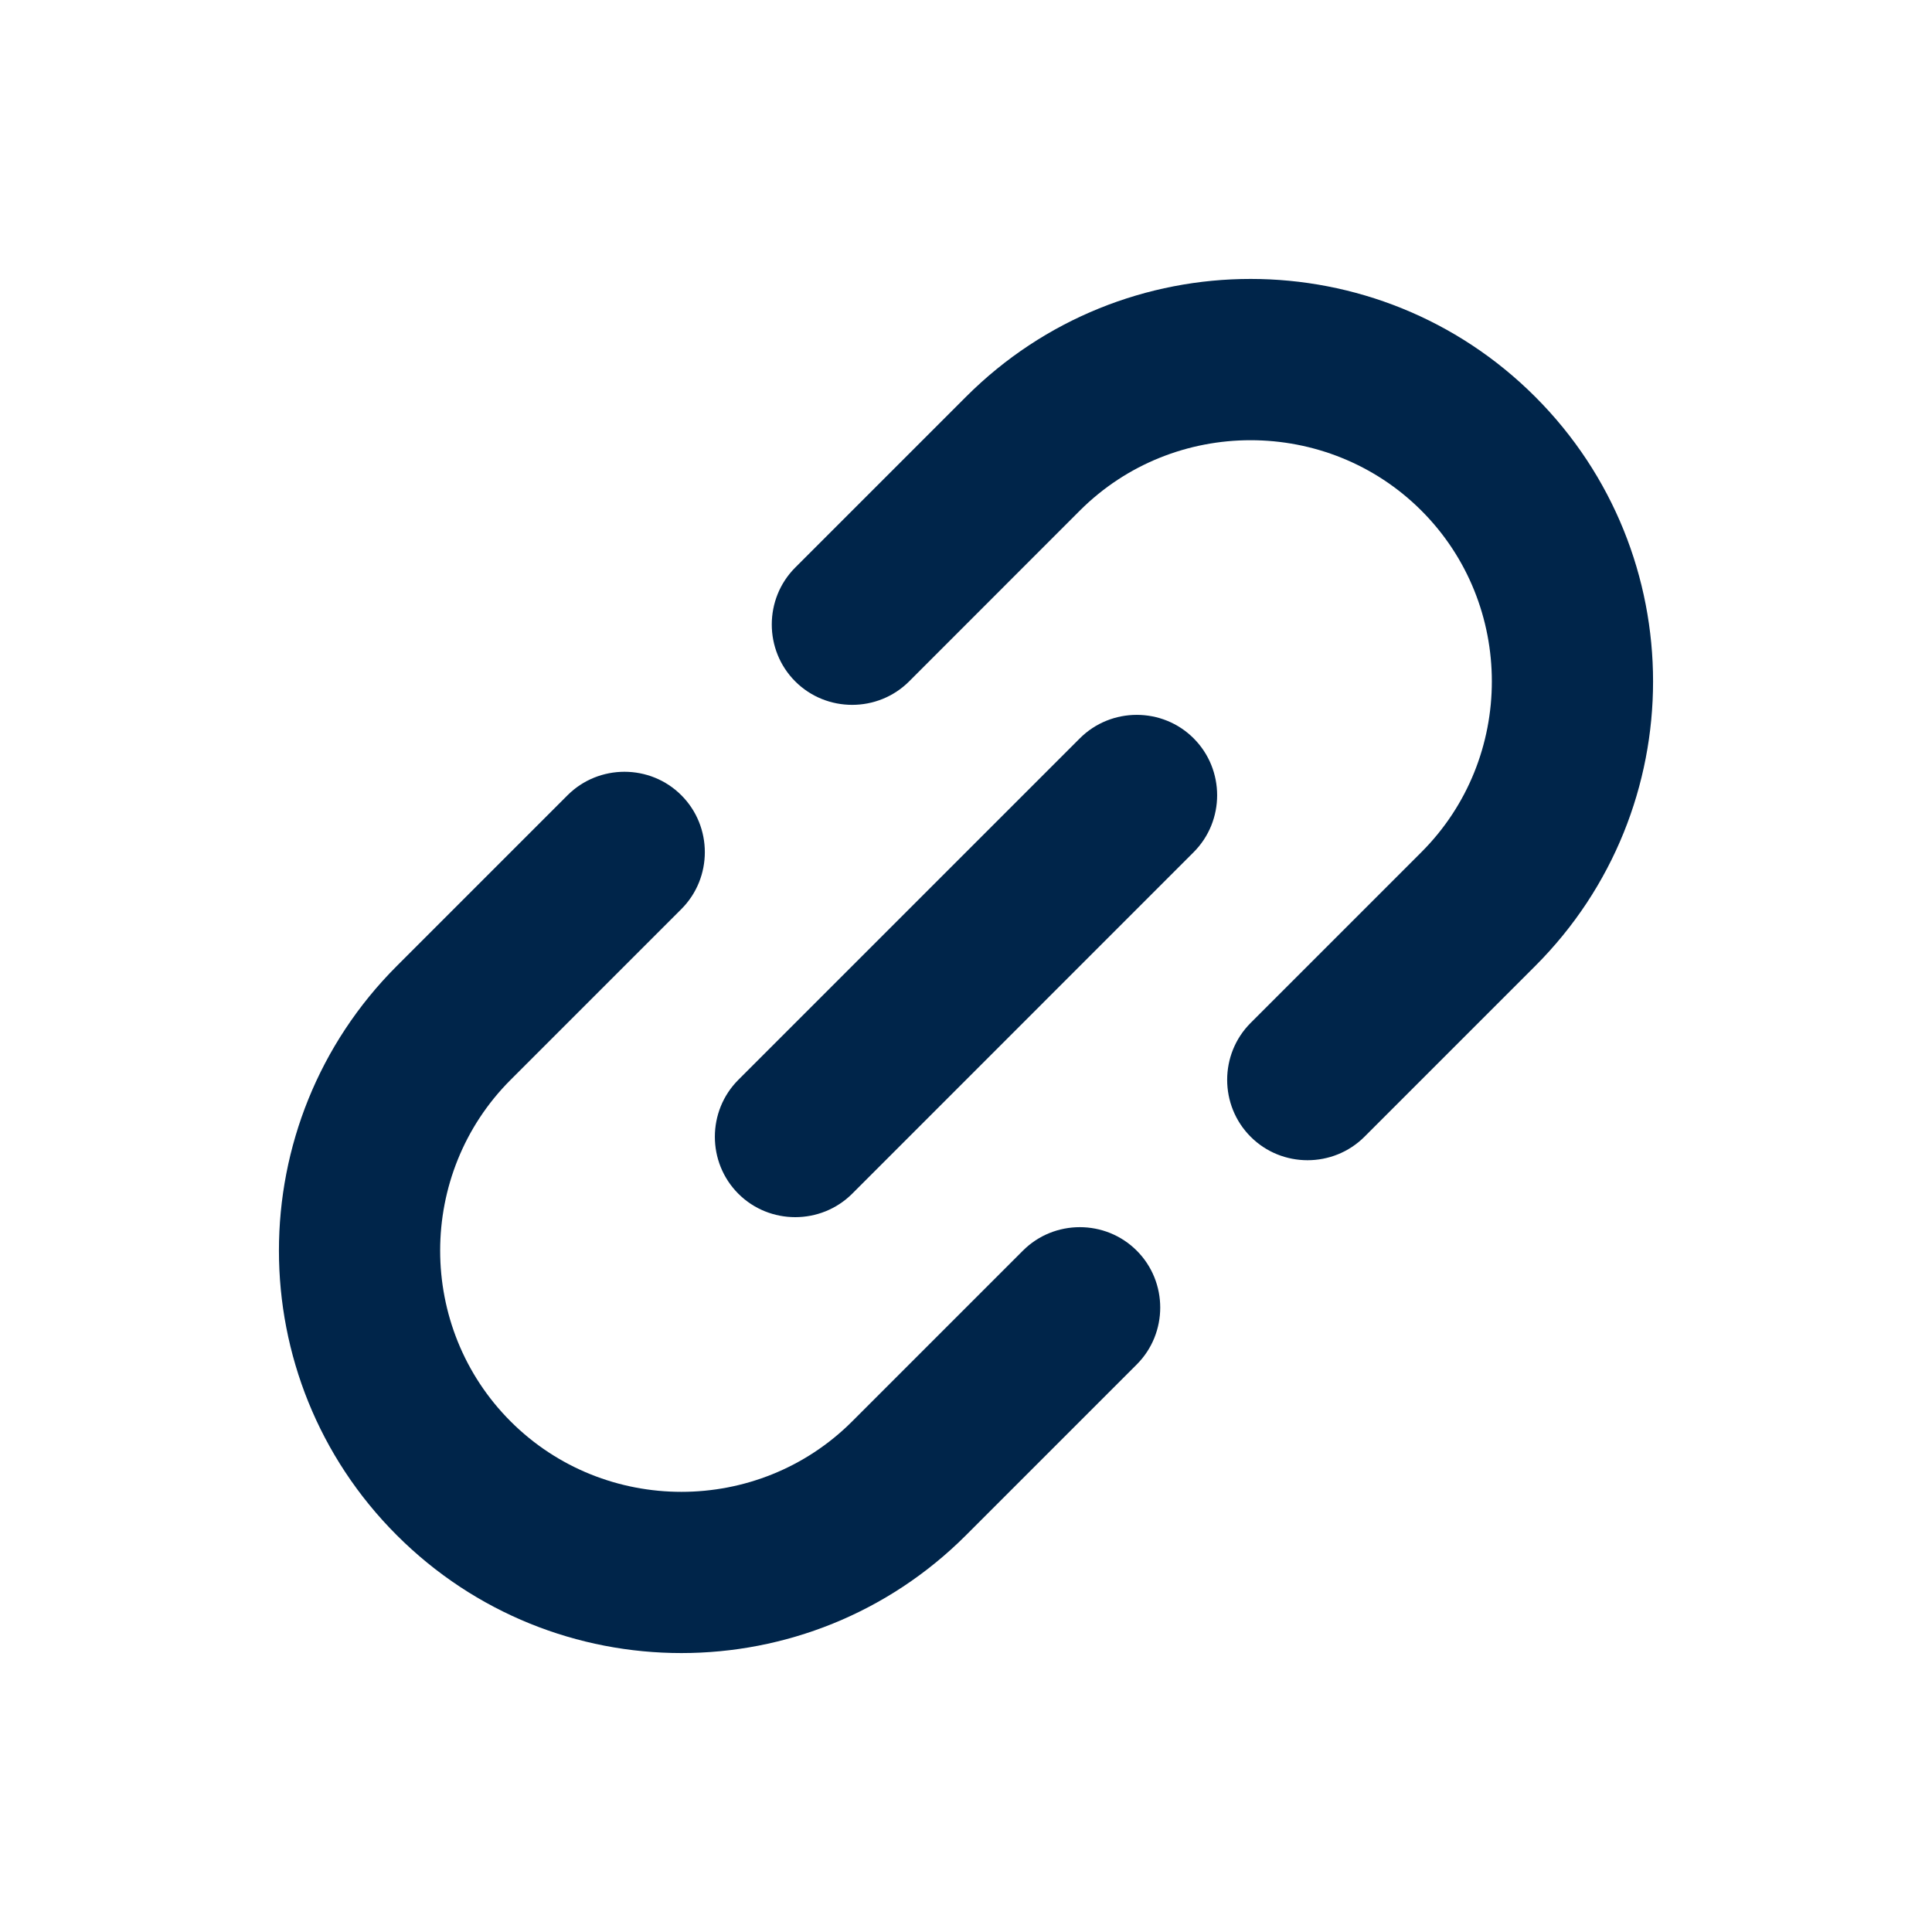 <svg width="24" height="24" viewBox="0 0 24 24" fill="none" xmlns="http://www.w3.org/2000/svg">
<path d="M12 4.929L9.879 7.05C9.49 7.439 9.49 8.076 9.879 8.465C10.268 8.853 10.904 8.853 11.293 8.465L13.414 6.343C14.581 5.177 16.49 5.177 17.657 6.343C18.824 7.51 18.824 9.419 17.657 10.586L15.536 12.707C15.147 13.096 15.147 13.732 15.536 14.121C15.924 14.51 16.561 14.51 16.95 14.121L19.071 12C21.023 10.049 21.023 6.881 19.071 4.929C17.119 2.977 13.952 2.977 12 4.929ZM9.172 14.829C9.56 15.217 10.197 15.217 10.586 14.829L14.828 10.586C15.217 10.197 15.217 9.561 14.828 9.172C14.44 8.783 13.803 8.783 13.414 9.172L9.172 13.414C8.783 13.803 8.783 14.44 9.172 14.829ZM12.707 15.536L10.586 17.657C9.419 18.824 7.51 18.824 6.343 17.657C5.176 16.49 5.176 14.581 6.343 13.414L8.464 11.293C8.853 10.904 8.853 10.268 8.464 9.879C8.076 9.49 7.439 9.49 7.05 9.879L4.929 12C2.977 13.952 2.977 17.12 4.929 19.071C6.881 21.023 10.048 21.023 12 19.071L14.121 16.95C14.51 16.561 14.51 15.925 14.121 15.536C13.732 15.147 13.096 15.147 12.707 15.536Z" fill="#00254A"/>
</svg>
